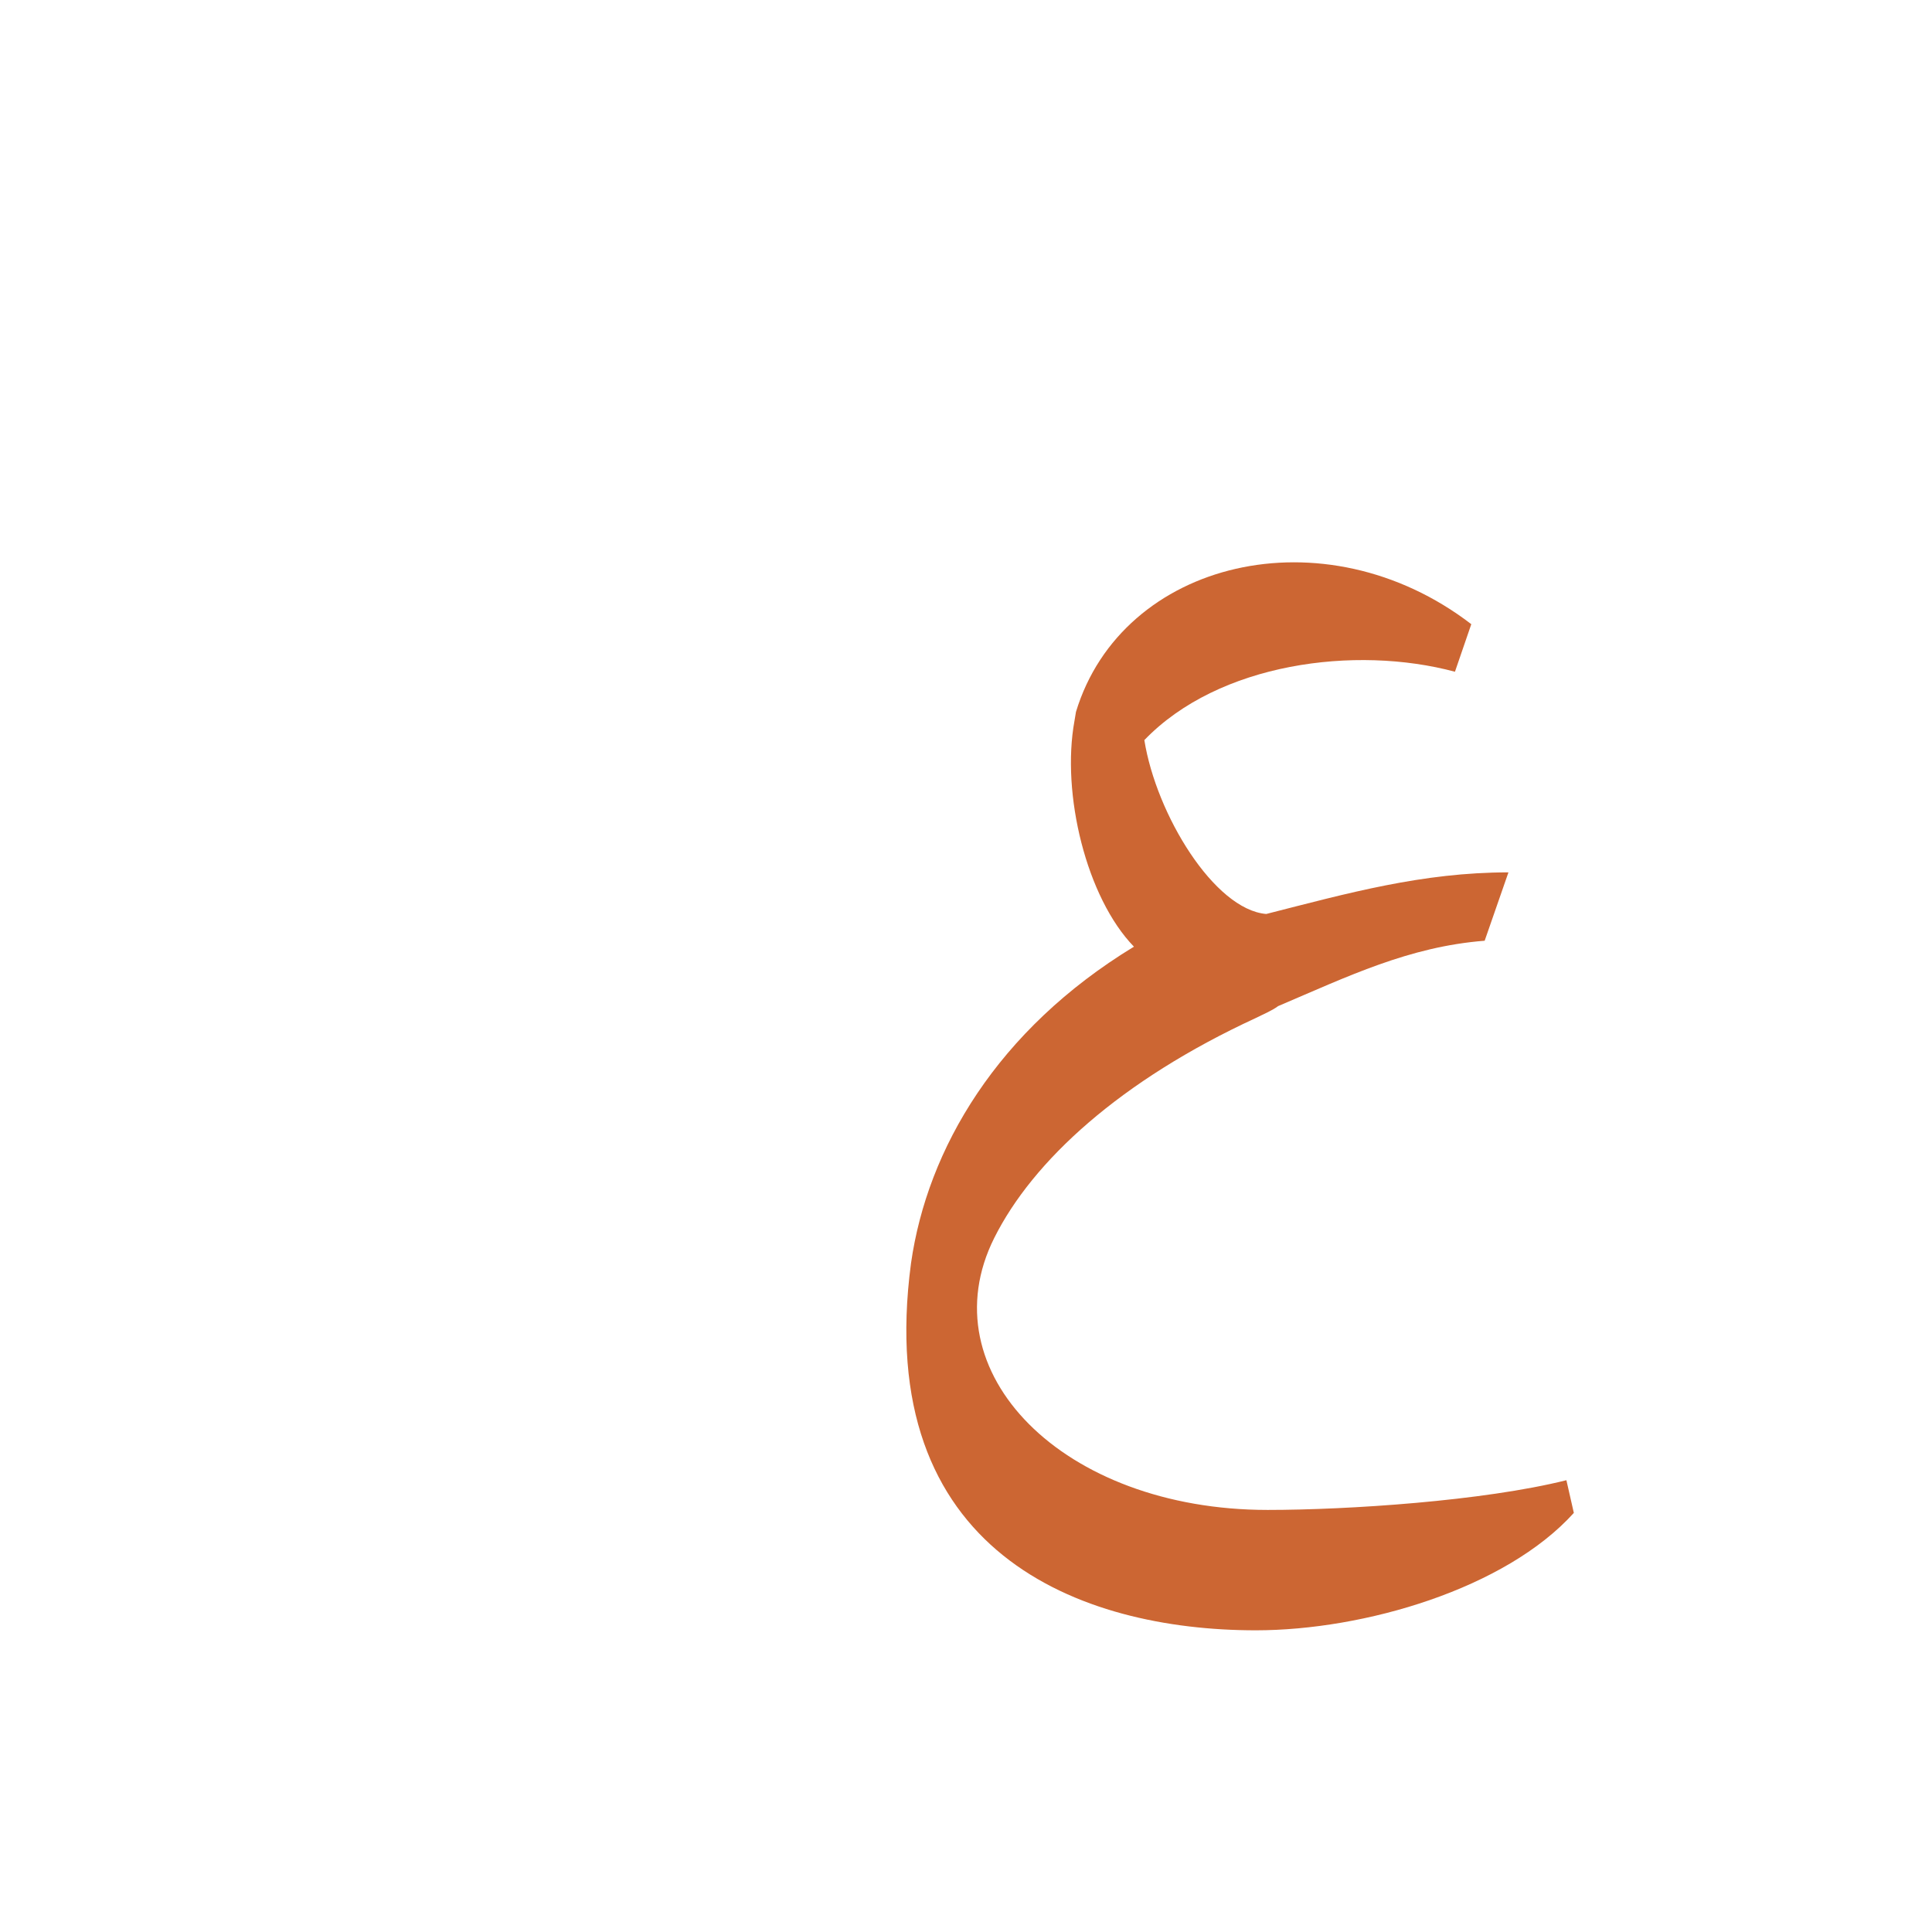 <?xml version="1.0" encoding="UTF-8"?>
<!DOCTYPE svg PUBLIC "-//W3C//DTD SVG 1.0//EN" "http://www.w3.org/TR/2001/REC-SVG-20010904/DTD/svg10.dtd">
<!-- Creator: CorelDRAW -->
<svg xmlns="http://www.w3.org/2000/svg" xml:space="preserve" width="1300px" height="1300px" version="1.0" style="shape-rendering:geometricPrecision; text-rendering:geometricPrecision; image-rendering:optimizeQuality; fill-rule:evenodd; clip-rule:evenodd"
viewBox="0 0 1300 1056"
 xmlns:xlink="http://www.w3.org/1999/xlink">
 <defs>
  <style type="text/css">
   <![CDATA[
    .fil0 {fill:#CC6633}
   ]]>
  </style>
 </defs>
 <g id="_100:master">
  <path class="fil0" d="M852 493c55,-14 105,-28 163,-28l-16 46c-51,4 -92,24 -139,44 -4,3 -9,5 -15,8 -91,42 -150,96 -176,148 -45,90 46,183 184,183 54,0 145,-6 201,-20l5 22c-46,51 -141,79 -214,79 -118,0 -258,-52 -232,-247 11,-77 58,-157 150,-213 -32,-33 -49,-103 -40,-152l0 0 1 -6 0 0c31,-102 167,-135 266,-59l-11 32c-67,-18 -159,-6 -209,46 8,50 47,114 82,117z"/>
 </g>
</svg>
